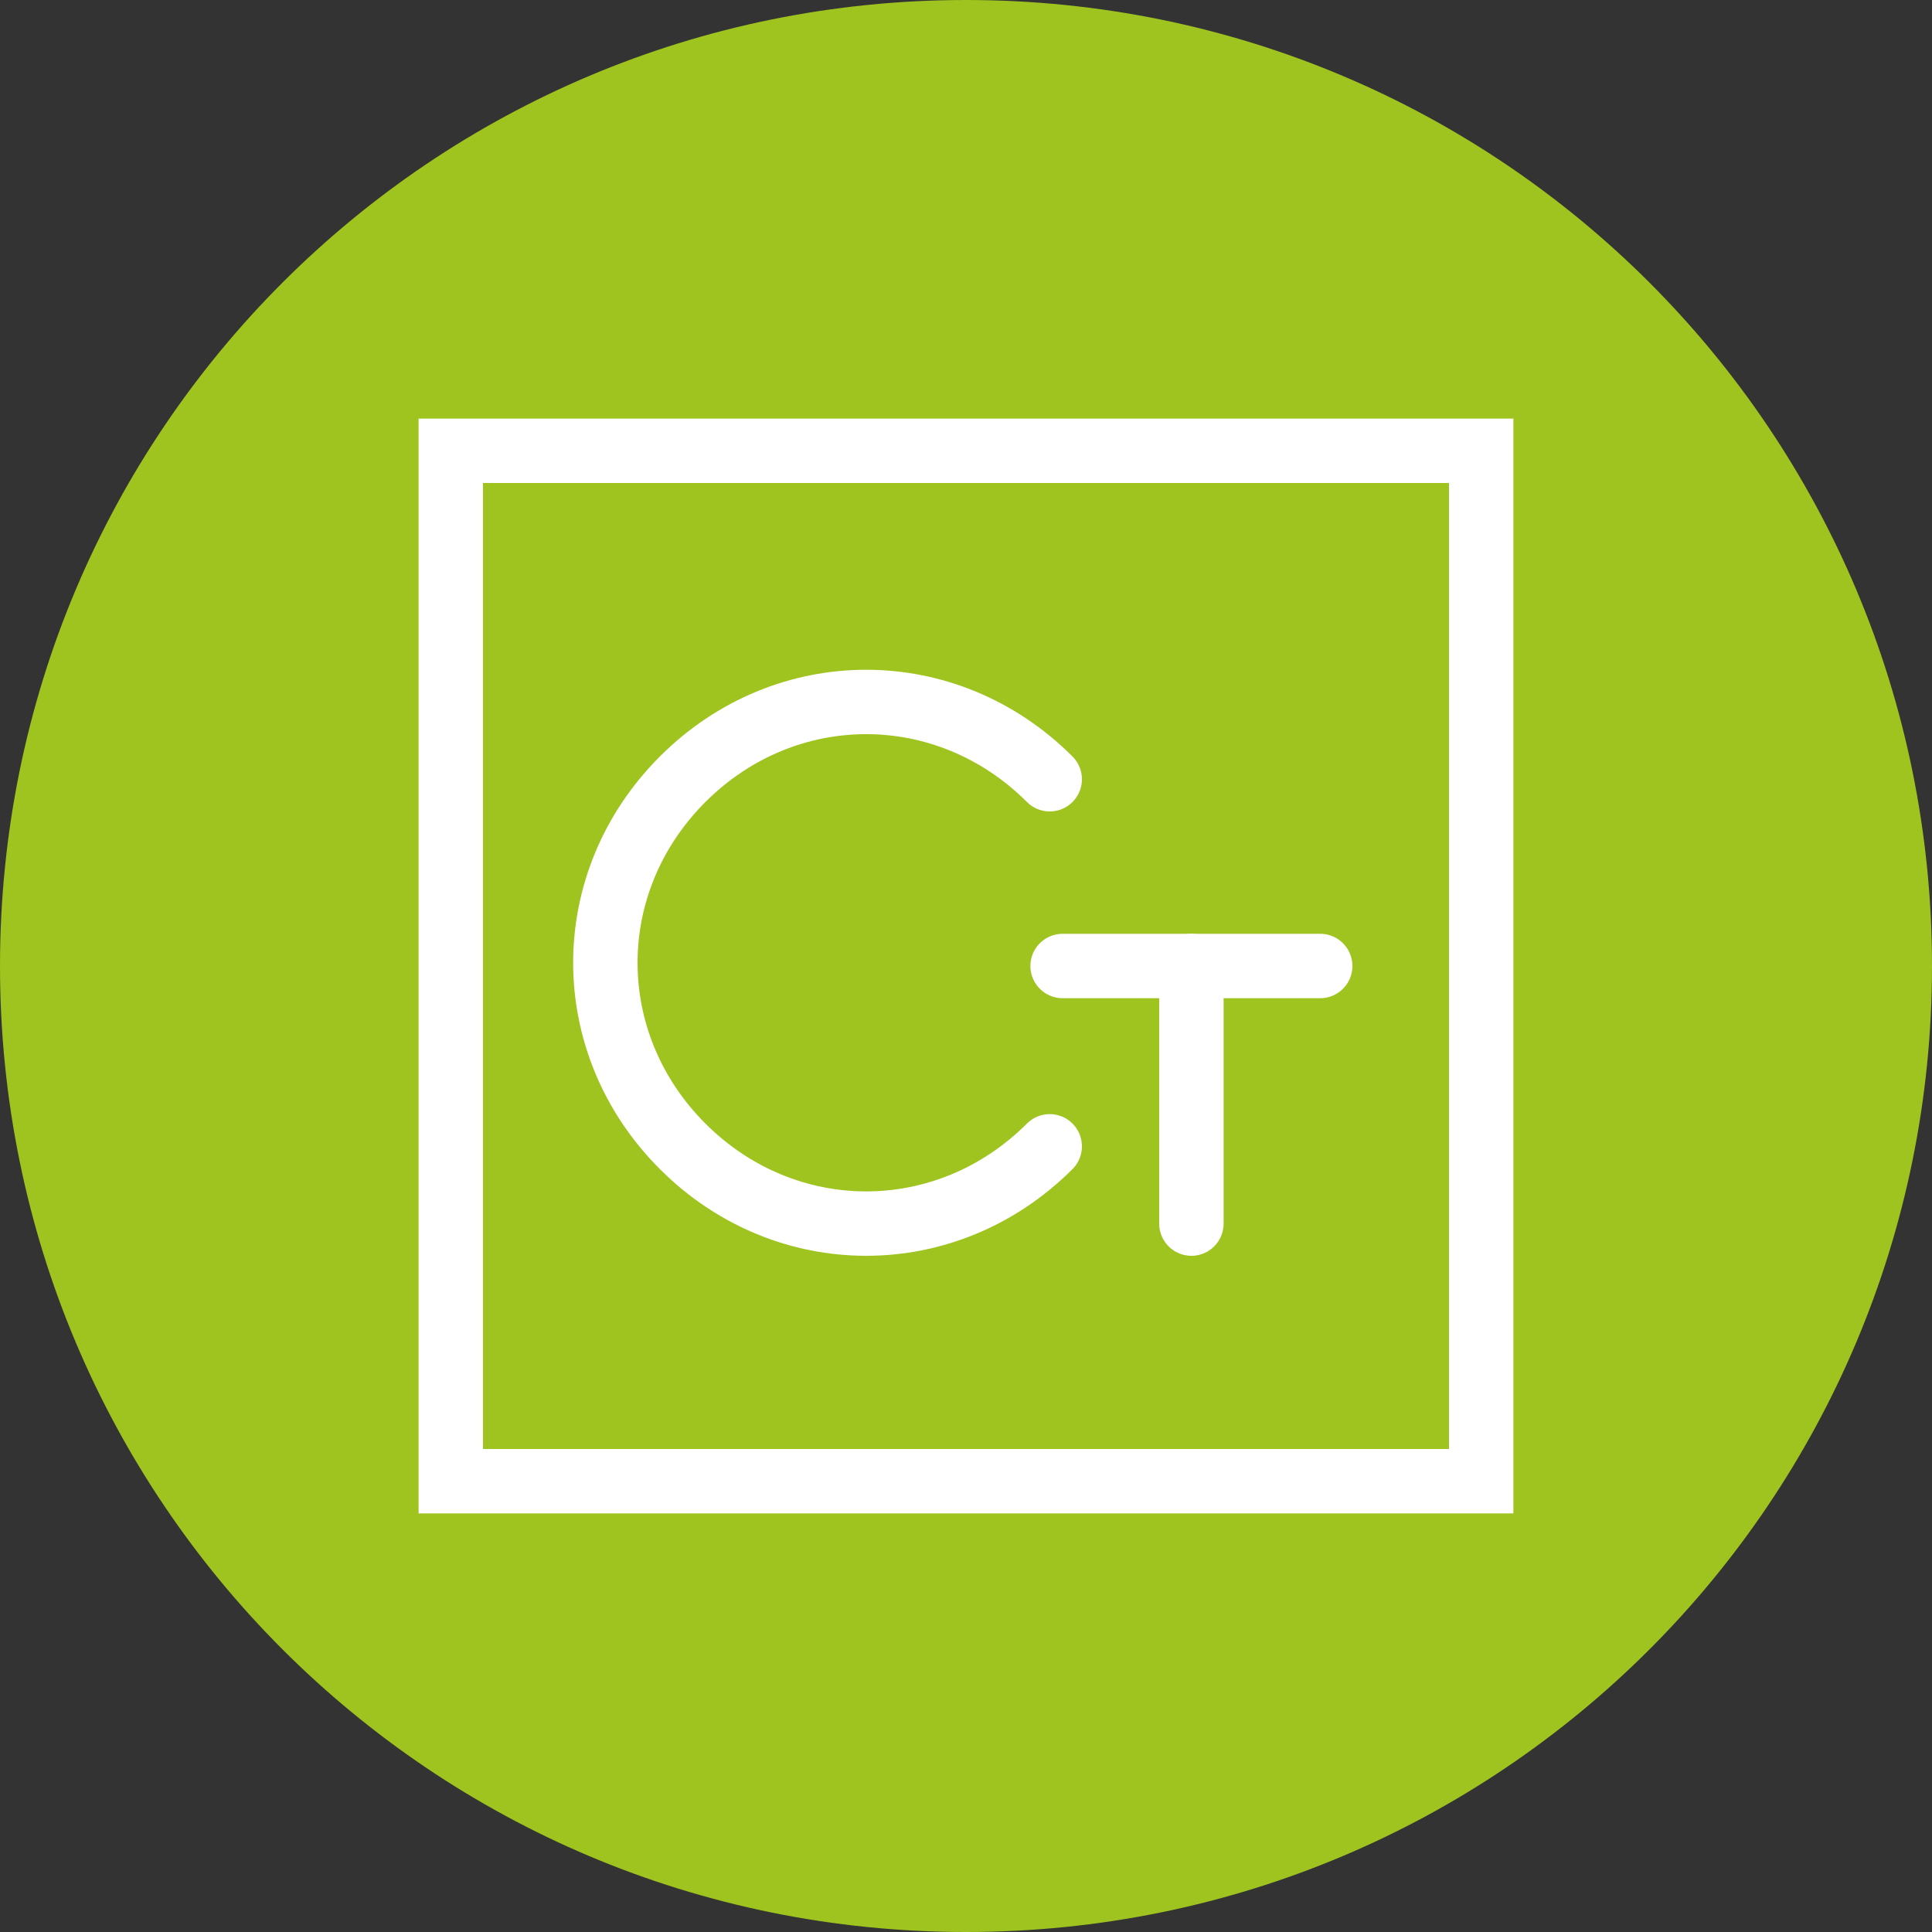 <?xml version="1.0" encoding="utf-8"?>
<!-- Generator: Adobe Illustrator 21.1.0, SVG Export Plug-In . SVG Version: 6.00 Build 0)  -->
<svg version="1.1" id="Слой_1" xmlns="http://www.w3.org/2000/svg"  x="0px" y="0px"
	 viewBox="0 0 30 30" style="enable-background:new 0 0 30 30;" xml:space="preserve">
<rect x="0" y="0" width="30" height="30" fill="#333333" stroke="none"/>
<style type="text/css">
	.st0{fill:#9FC41F;}
	.st1{fill:#FFFFFF;}
	.st2{fill:none;stroke:#FFFFFF;stroke-linecap:round;stroke-miterlimit:10;}
</style>
<g>
	<path class="st0" d="M0,15C0,6.7,6.7,0,15,0s15,6.7,15,15s-6.7,15-15,15S0,23.3,0,15z"/>
	<path class="st1" d="M23.5,23.5h-17v-17h17V23.5z M7.5,22.5h15v-15h-15V22.5z"/>
</g>
<g>
	<path class="st2" d="M16.3,17.8c-1.6,1.6-4.1,1.6-5.7,0s-1.6-4.1,0-5.7s4.1-1.6,5.7,0"/>
	<g>
		<line class="st2" x1="16.5" y1="15" x2="20.5" y2="15"/>
		<line class="st2" x1="18.5" y1="19" x2="18.5" y2="15"/>
	</g>
</g>
</svg>
